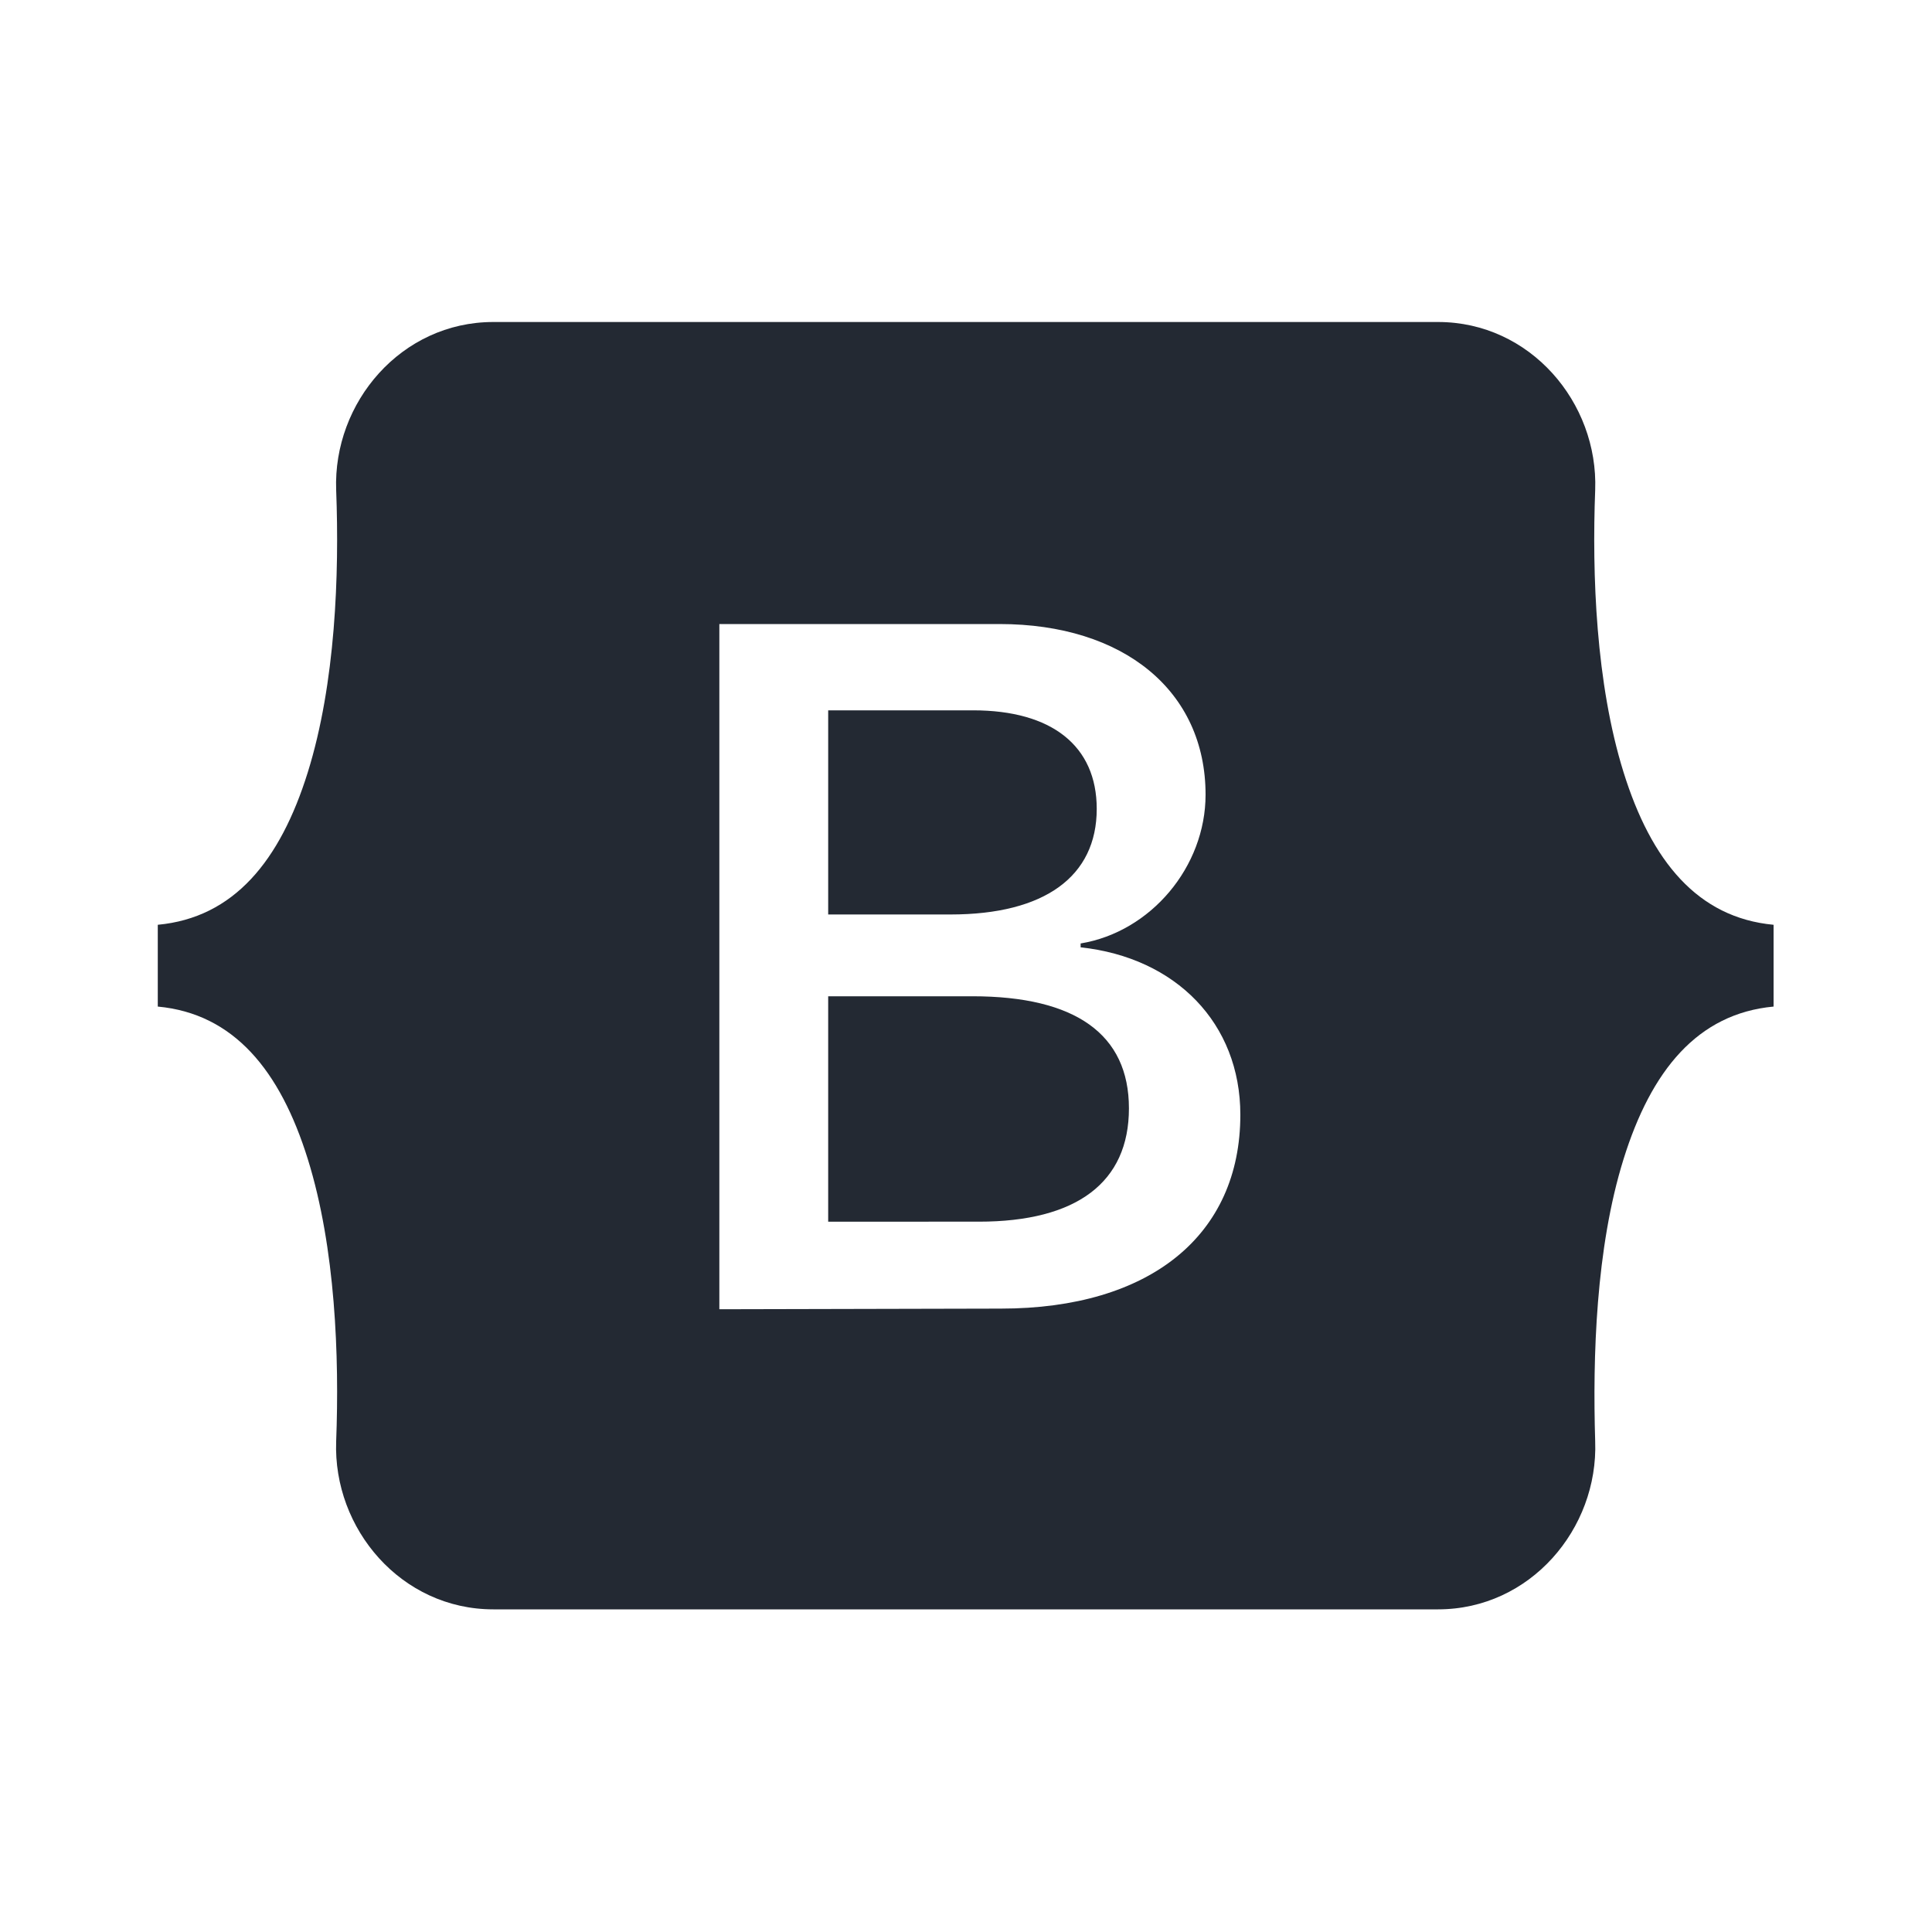 <?xml version="1.0" encoding="utf-8"?>
<!-- Generator: Adobe Illustrator 24.0.1, SVG Export Plug-In . SVG Version: 6.00 Build 0)  -->
<svg version="1.1" id="Layer_1" xmlns="http://www.w3.org/2000/svg" xmlns:xlink="http://www.w3.org/1999/xlink" x="0px" y="0px"
	 viewBox="0 0 300 300" style="enable-background:new 0 0 300 300;" xml:space="preserve">
<style type="text/css">
	.st0{fill:#232933;}
</style>
<g>
	<path class="st0" d="M170.3,125.6c0-9.8-7-15.3-19.2-15.3h-22.5c0,0,0,31.8,0,31.7h19C162.2,142,170.3,136.1,170.3,125.6z"/>
	<path class="st0" d="M151,154.7h-22.4v35H152c15.2,0,23.3-6.1,23.3-17.6S167,154.7,151,154.7z"/>
	<path class="st0" d="M252.1,119.9c-4.3-13.8-4.9-30.7-4.4-43.8c0.5-13.6-10.1-26.1-24.4-26.1H76.6c-14.3,0-24.9,12.5-24.4,26.1
		c0.5,13.1-0.1,30-4.4,43.8s-11.5,22.6-23.3,23.7v12.7c11.8,1.1,19,9.9,23.3,23.7s4.9,30.7,4.4,43.8c-0.5,13.6,10.1,26.1,24.4,26.1
		h146.7c14.3,0,24.9-12.5,24.4-26.1c-0.4-13.1,0.1-30,4.4-43.8s11.5-22.6,23.3-23.7v-12.7C263.6,142.5,256.4,133.7,252.1,119.9z
		 M155.4,203.2L155.4,203.2l-43.7,0.1V96.9h43.5c19.3,0,32,10.4,32,26.5c0,11.2-8.5,21.3-19.4,23.1v0.6c14.8,1.6,24.8,11.8,24.8,26
		C192.6,191.8,178.6,203.2,155.4,203.2z"/>
</g>
</svg>

